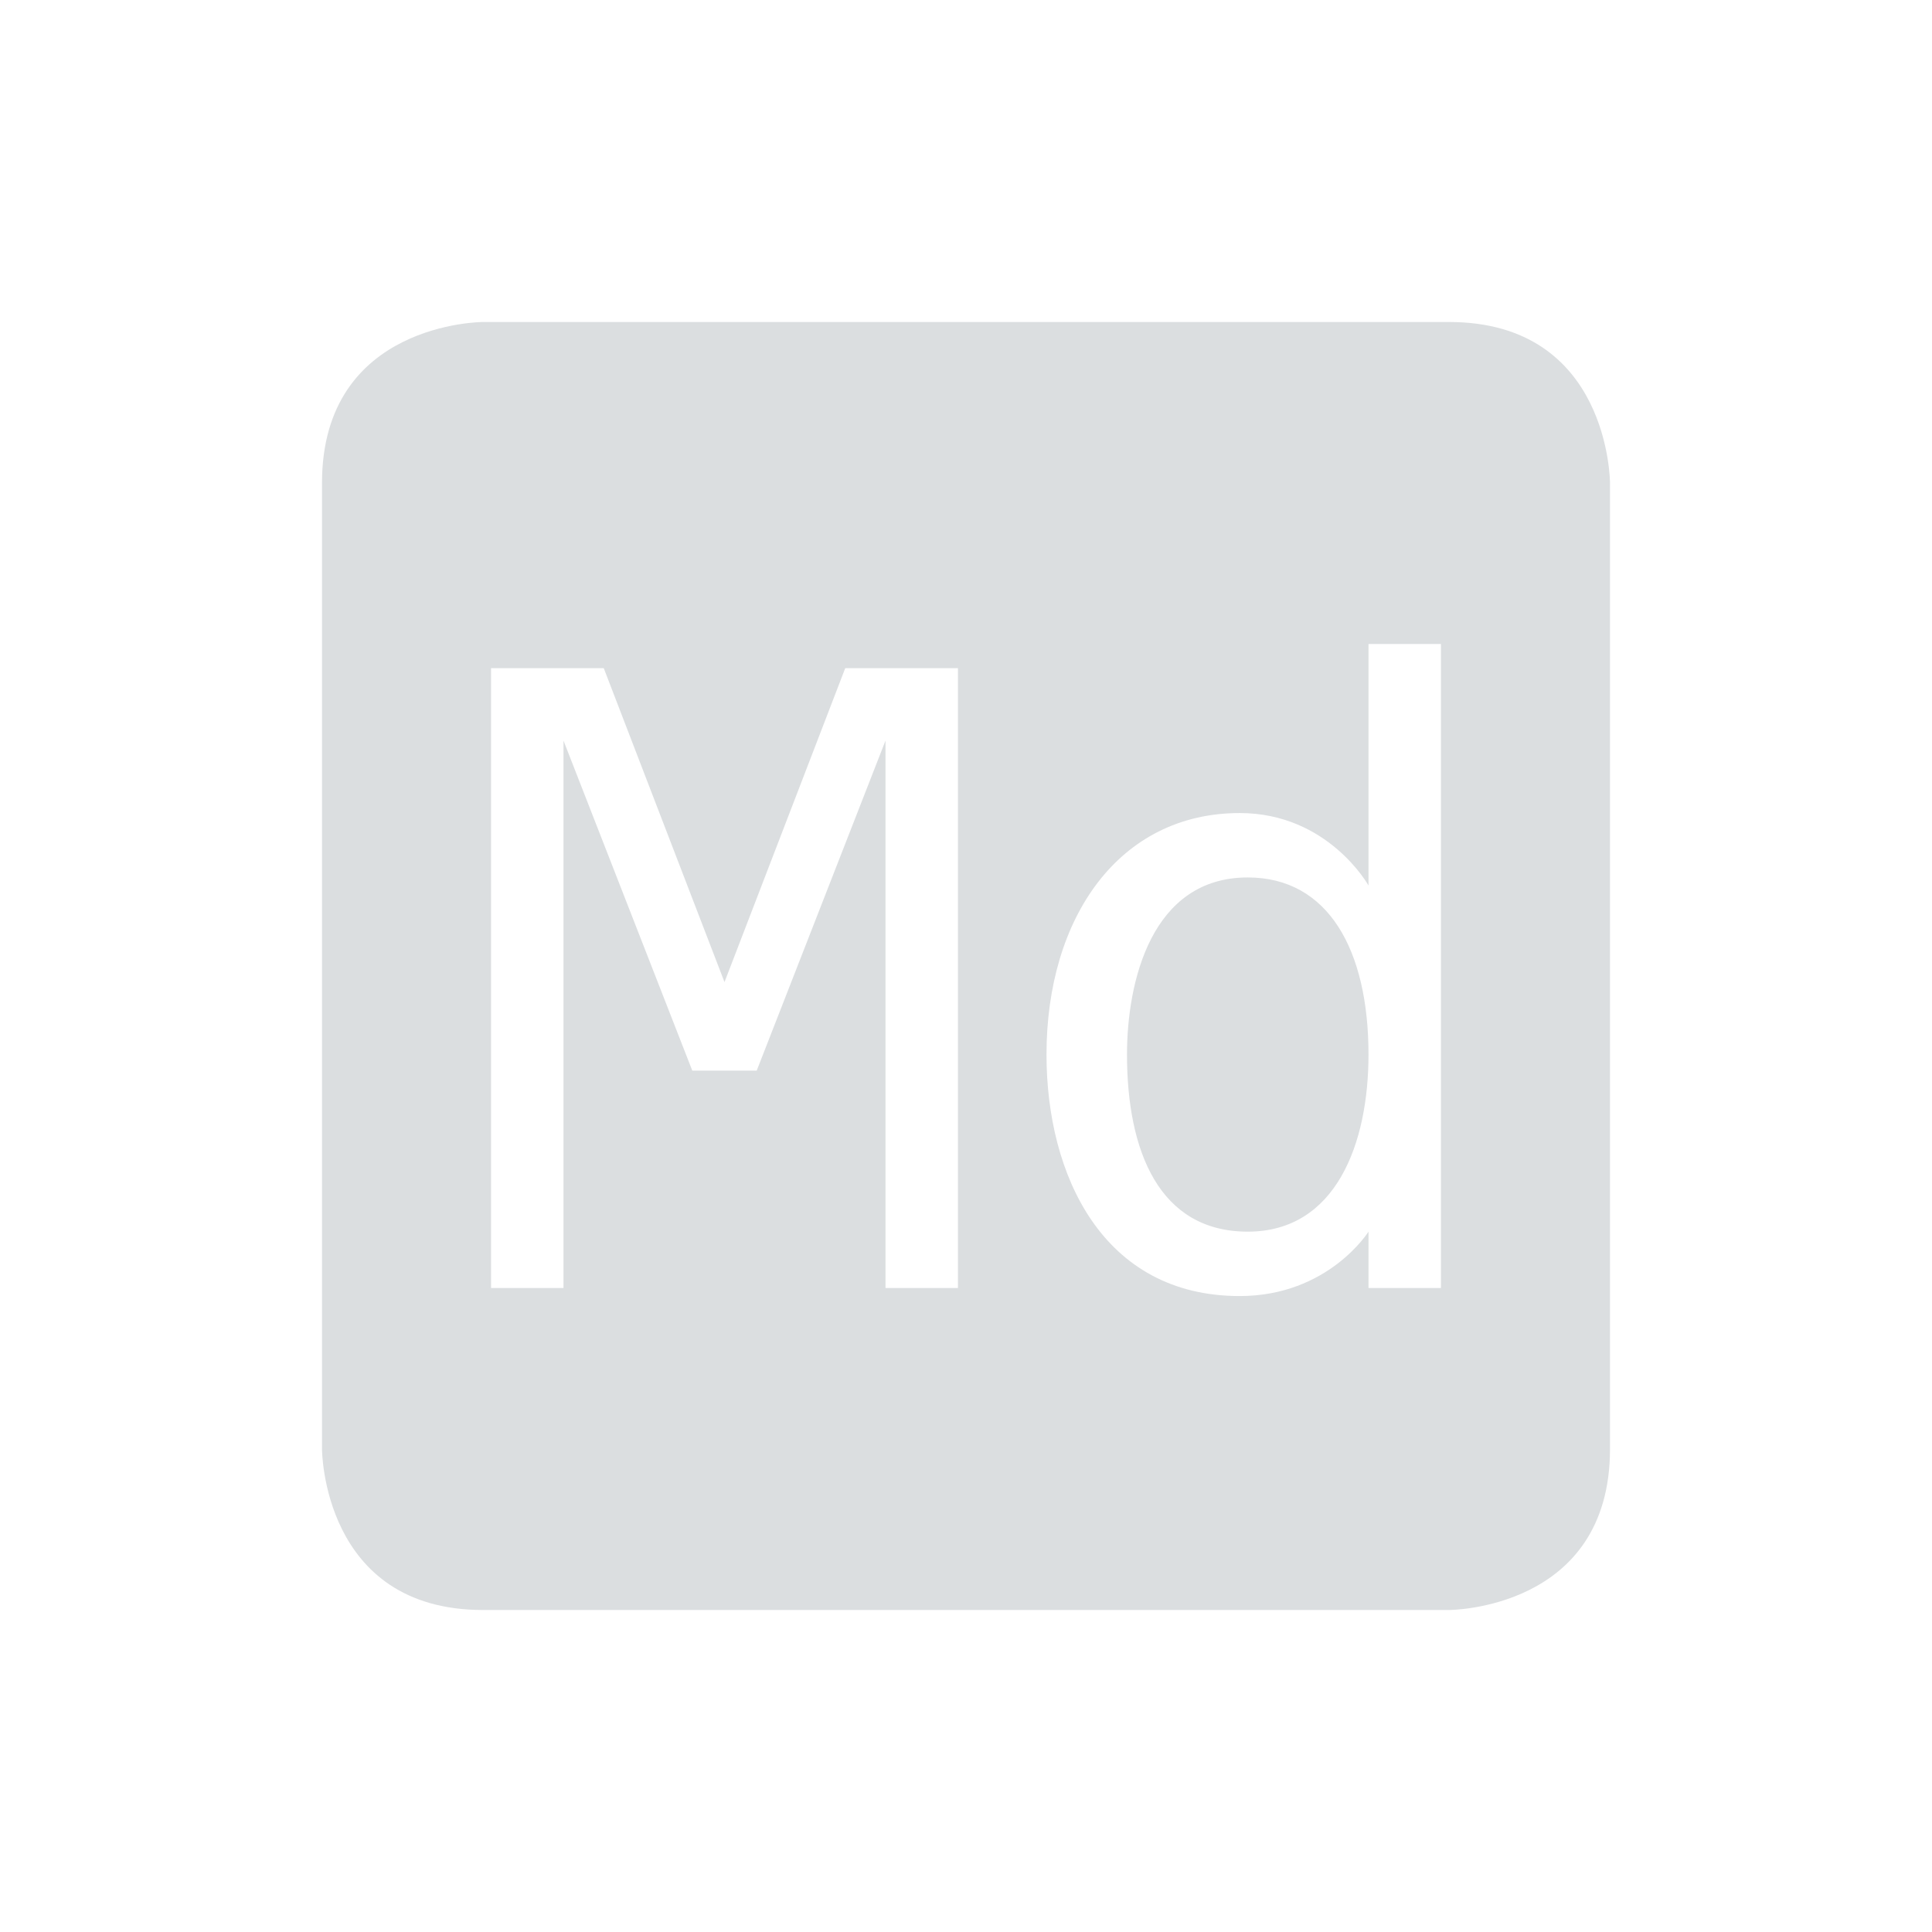<svg height="24" width="24" xmlns="http://www.w3.org/2000/svg"><path d="m6 4s-2 0-2 2v12s0 2 2 2h12s2 0 2-2v-12s0-2-2-2zm11 4h .9v8h-.9v-.7s-.5.8-1.6.8c-1.7 0-2.4-1.5-2.4-3 0-1.7.9-3 2.4-3 1.1 0 1.6.9 1.6.9zm-10.9.3h1.4l1.5 3.9 1.5-3.9h1.4v7.7h-.9v-6.8l-1.6 4.1h-.8l-1.6-4.1v6.8h-.9zm9.4 2.6c-1.2 0-1.5 1.3-1.5 2.2 0 1.2.4 2.2 1.5 2.2s1.5-1.1 1.5-2.2c0-1.3-.5-2.2-1.5-2.2z" fill="#dbdee0"/></svg>